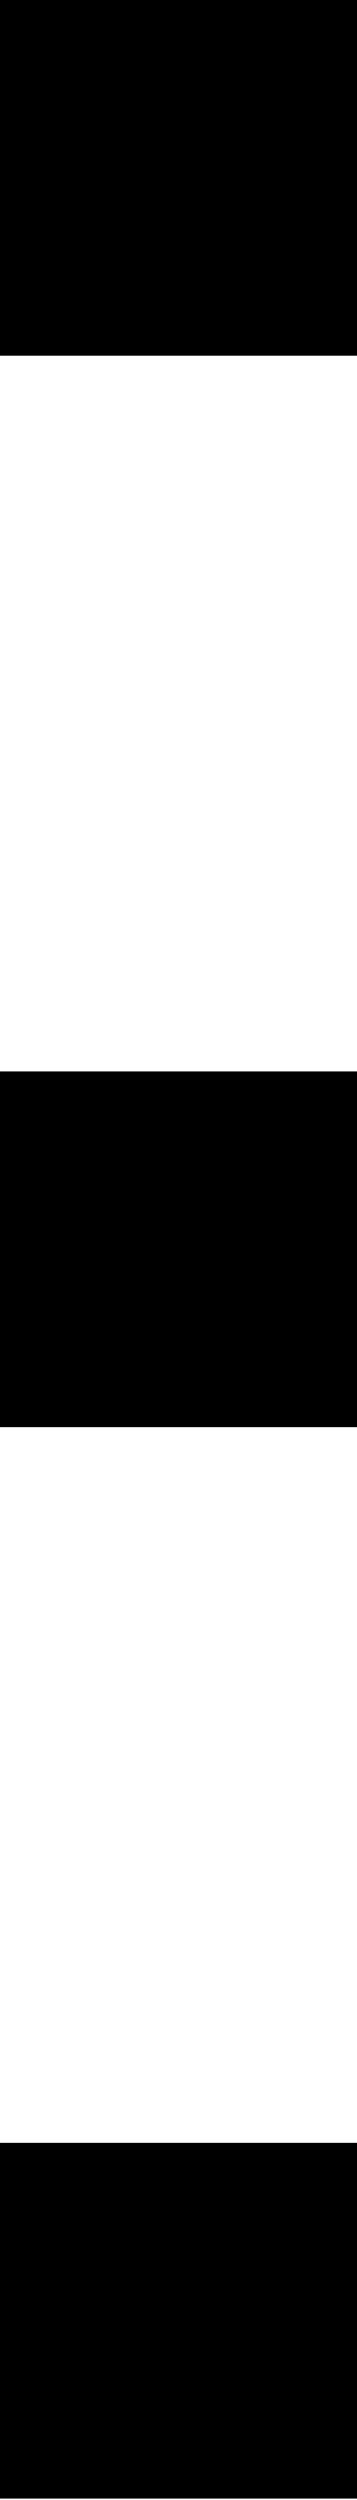 <svg width="2" height="14" viewBox="0 0 2 14" fill="" xmlns="http://www.w3.org/2000/svg">
<path d="M-0.008 0H2.008V1.992H-0.008V0ZM-0.008 6H2.008V7.992H-0.008V6ZM2.008 12H-0.008V13.992H2.008V12Z" fill="black"/>
</svg>
